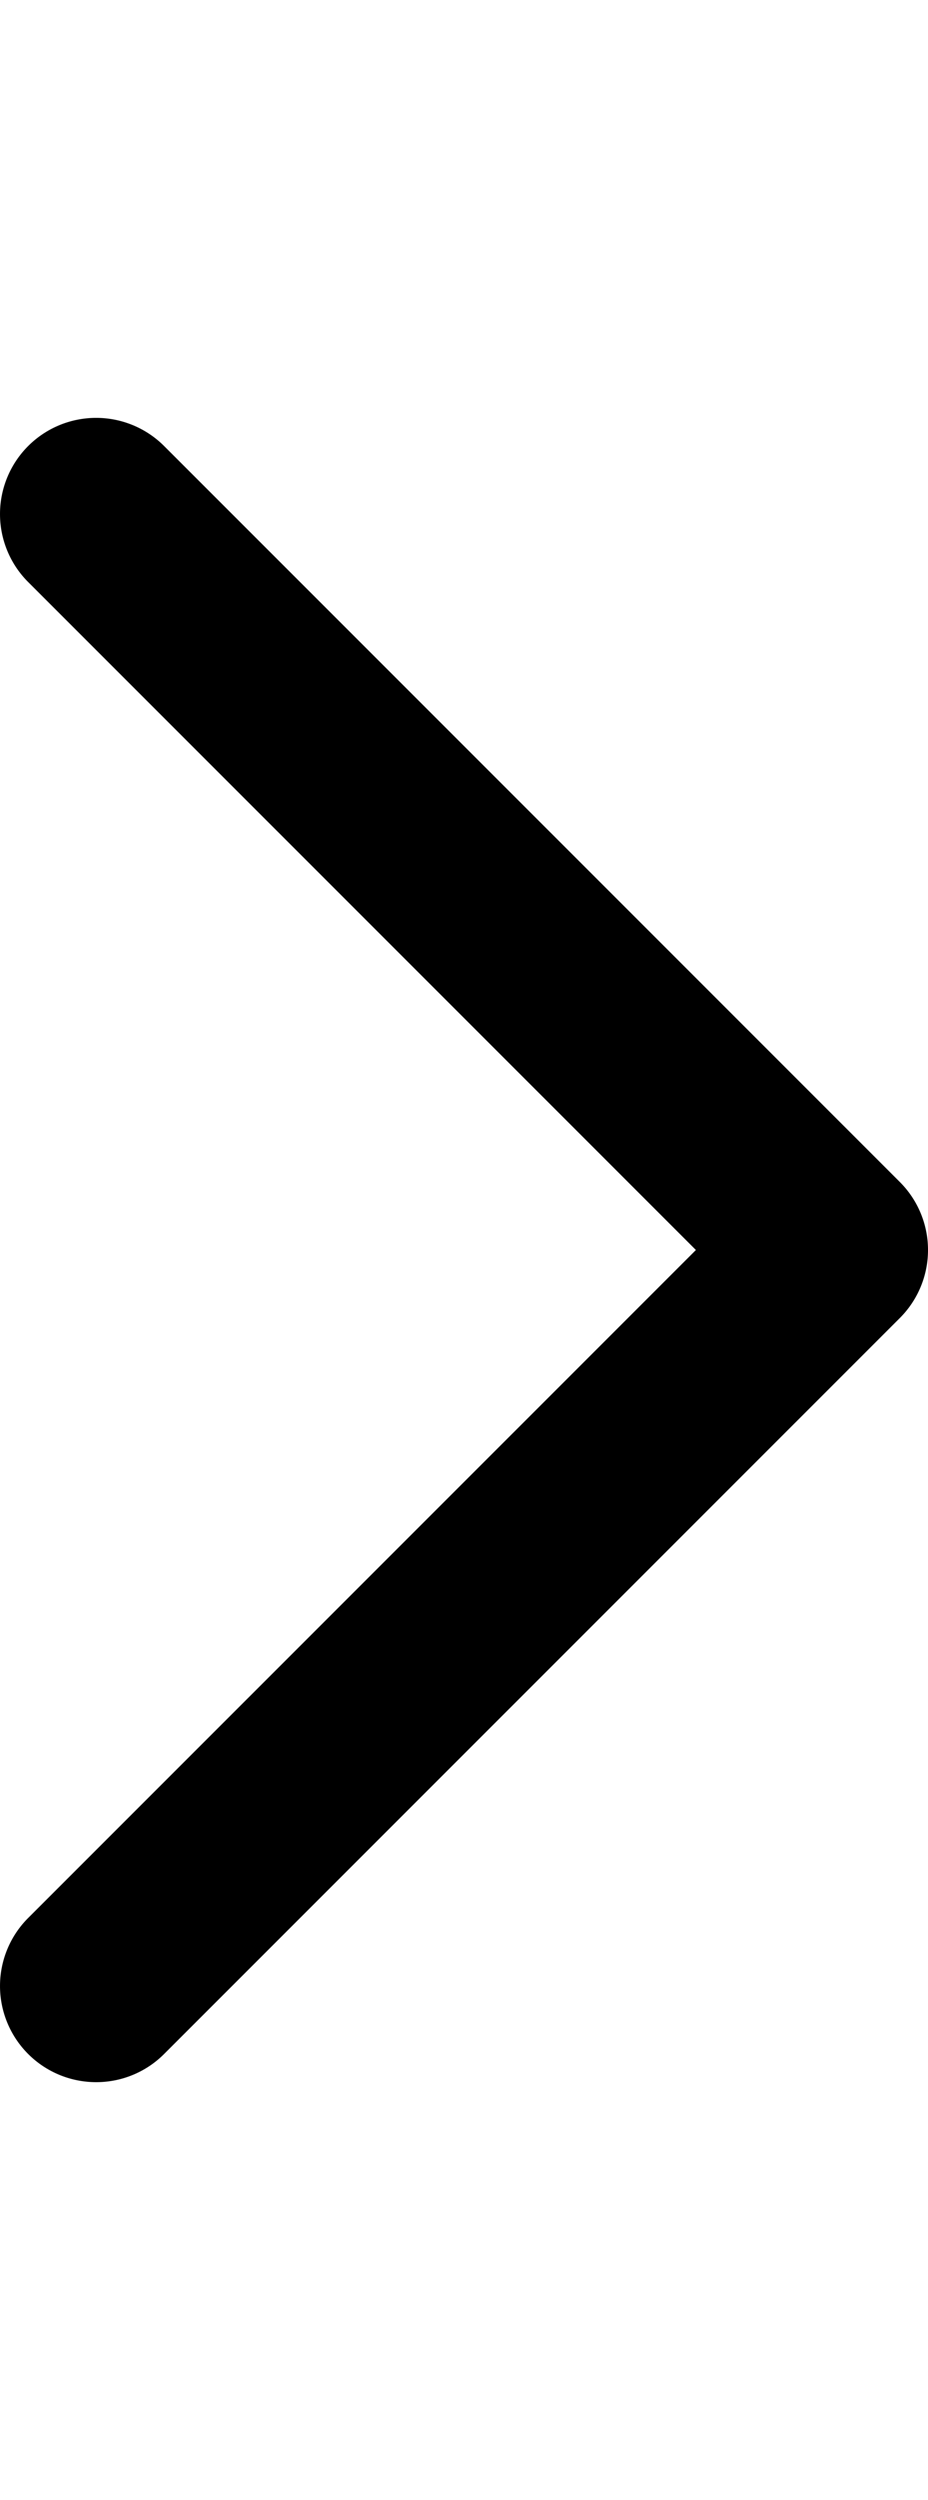 <svg id="ds44-icons" xmlns="http://www.w3.org/2000/svg" width="178.251" height="480" viewBox="0 0 178.251 480"><g id="right"><g id="Tracé_1133" data-name="Tracé 1133"><path d="M18.467,399.772A18.467,18.467,0,0,1,5.41,368.248L133.67,240,5.41,111.752A18.465,18.465,0,1,1,31.524,85.638l141.317,141.305a18.46,18.46,0,0,1,0,26.114L31.524,394.362A18.407,18.407,0,0,1,18.467,399.772Z"/></g></g></svg>